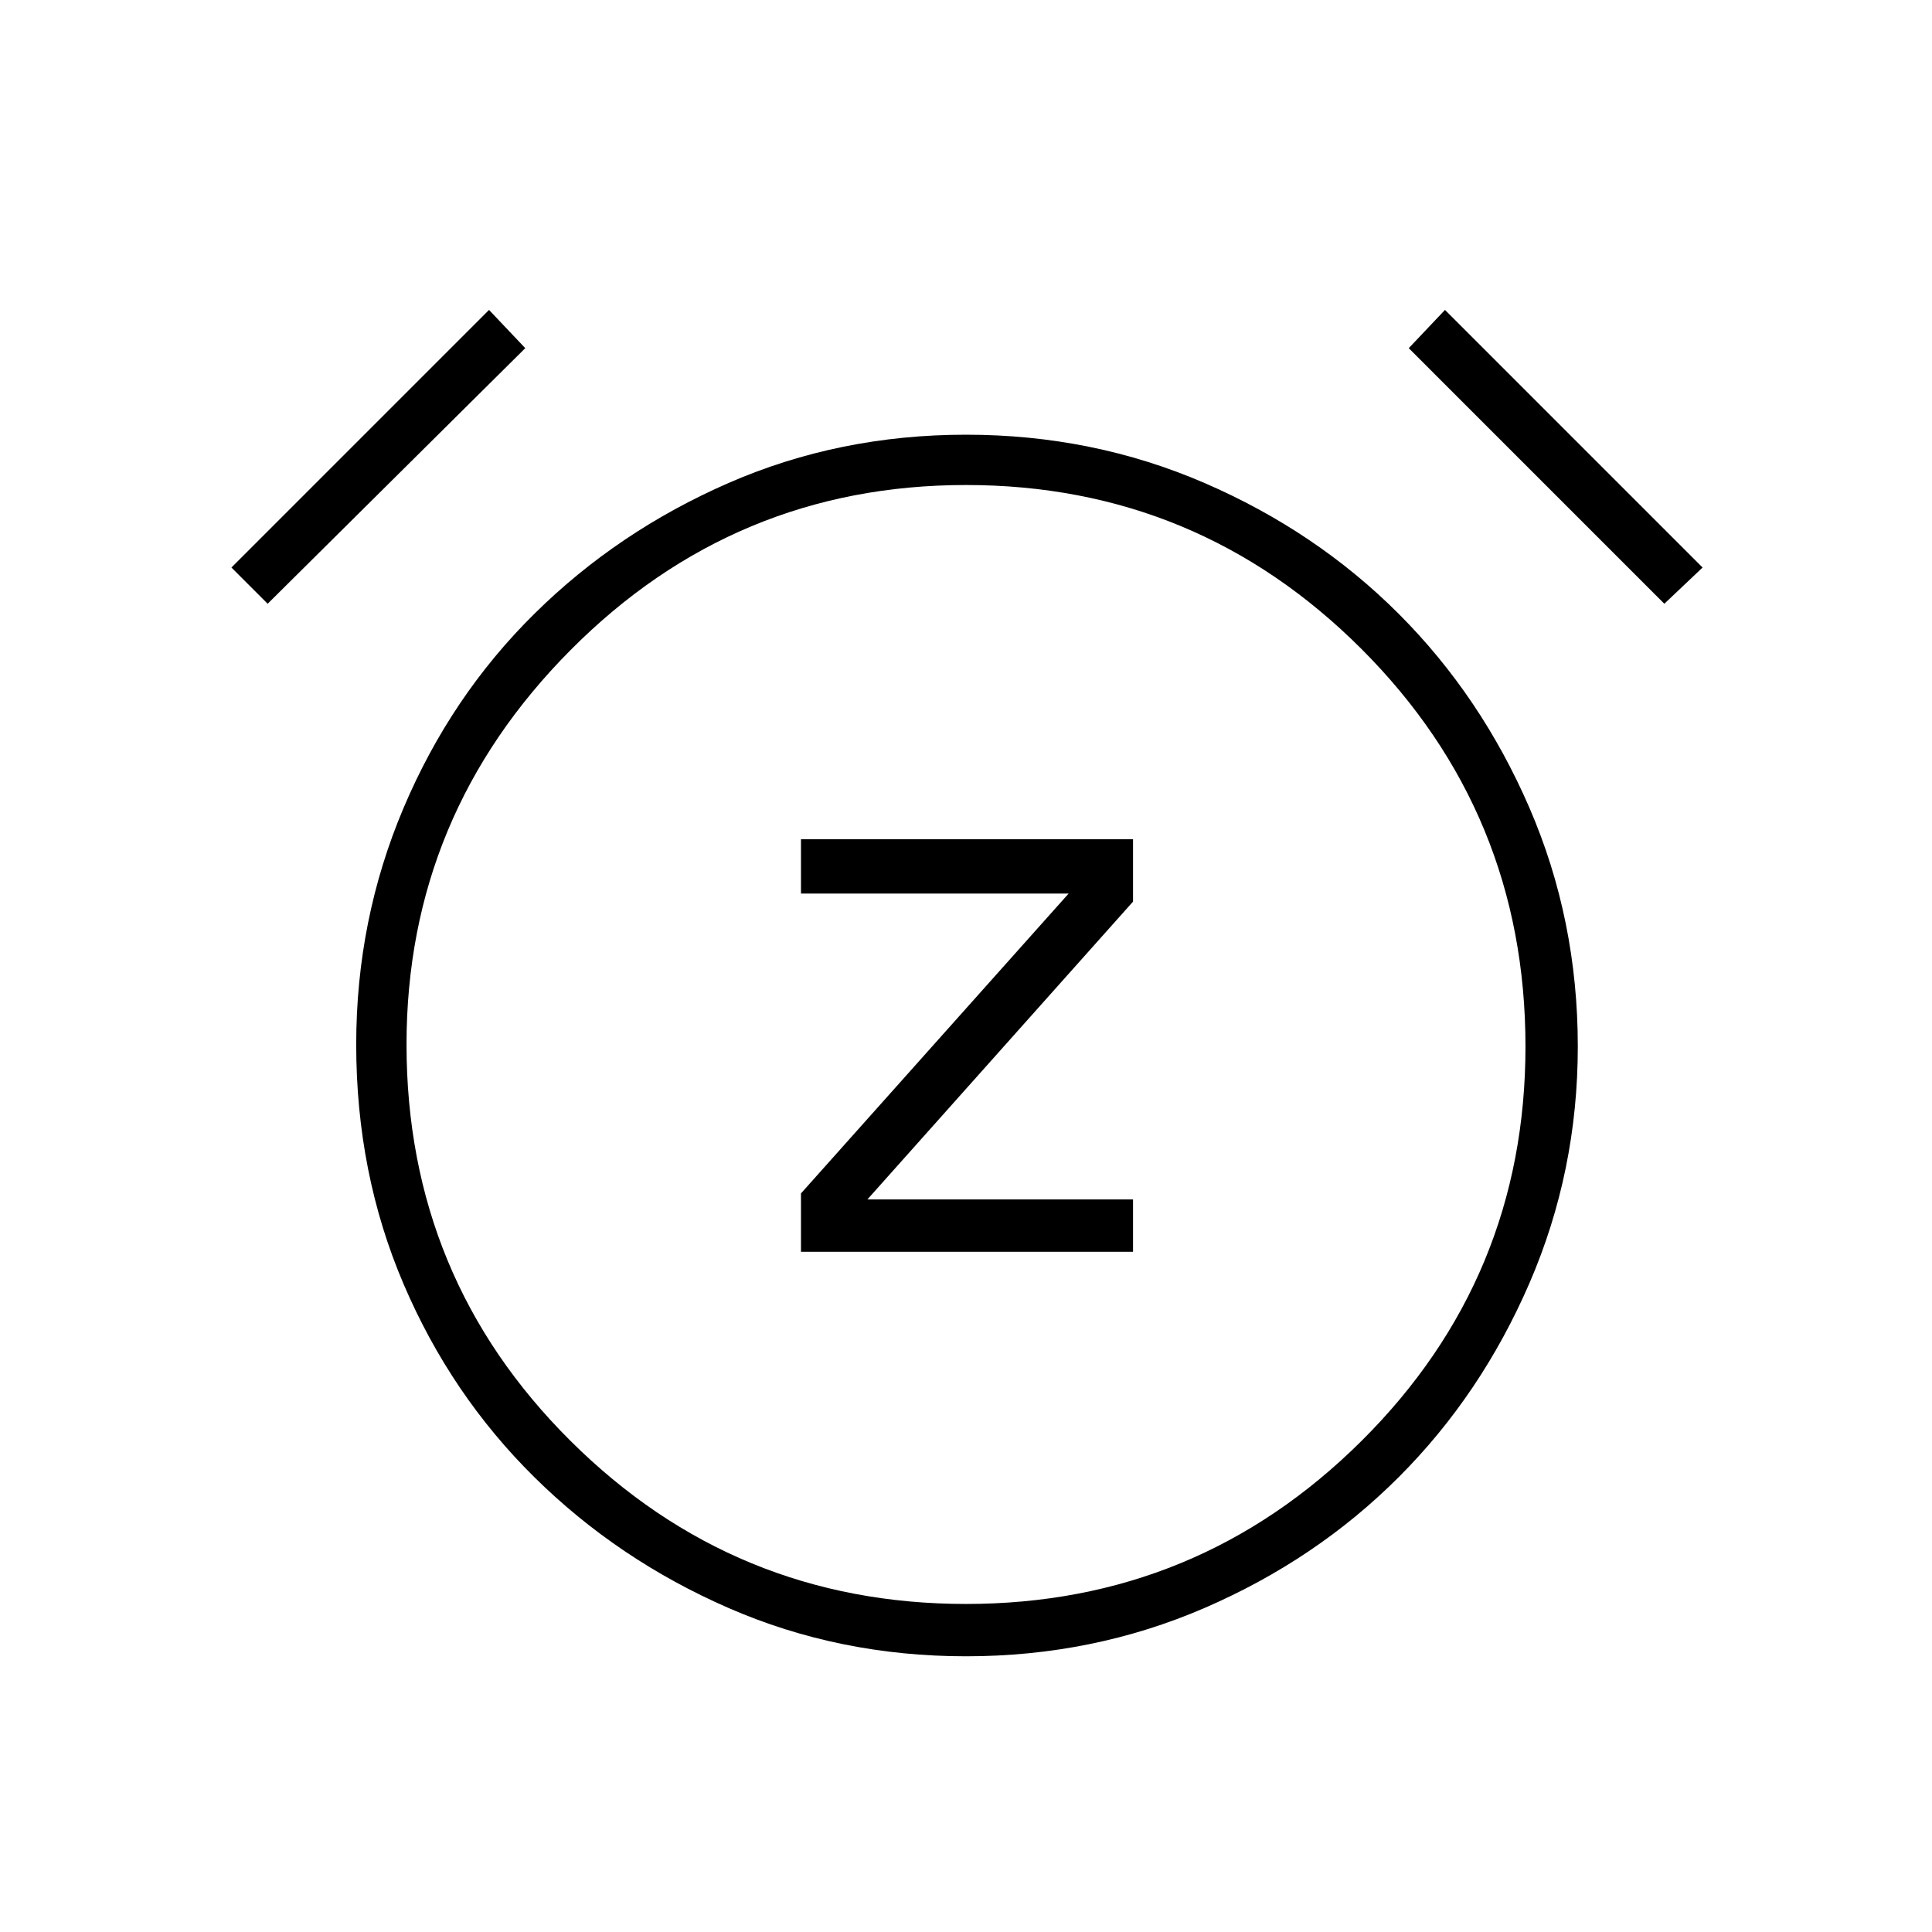 <svg xmlns="http://www.w3.org/2000/svg" height="24" width="24"><path d="M9.95 15.55H14.075V14.9H10.775L14.075 11.2V10.425H9.95V11.1H13.275L9.95 14.825ZM12 20.575Q10.425 20.575 9.05 19.975Q7.675 19.375 6.638 18.35Q5.6 17.325 5.013 15.95Q4.425 14.575 4.425 12.975Q4.425 11.425 5.013 10.037Q5.6 8.65 6.638 7.625Q7.675 6.6 9.05 6Q10.425 5.4 12 5.4Q13.575 5.4 14.963 6Q16.35 6.6 17.375 7.625Q18.4 8.65 19 10.037Q19.6 11.425 19.6 13Q19.6 14.55 19 15.938Q18.4 17.325 17.375 18.35Q16.35 19.375 14.963 19.975Q13.575 20.575 12 20.575ZM12 12.975Q12 12.975 12 12.975Q12 12.975 12 12.975Q12 12.975 12 12.975Q12 12.975 12 12.975Q12 12.975 12 12.975Q12 12.975 12 12.975Q12 12.975 12 12.975Q12 12.975 12 12.975ZM6.075 3.85 6.525 4.325 3.325 7.5 2.875 7.05ZM17.95 3.85 21.15 7.05 20.675 7.5 17.5 4.325ZM12 19.925Q14.875 19.925 16.913 17.9Q18.95 15.875 18.95 13Q18.95 10.1 16.913 8.062Q14.875 6.025 12 6.025Q9.125 6.025 7.088 8.075Q5.05 10.125 5.05 12.975Q5.05 15.875 7.088 17.9Q9.125 19.925 12 19.925Z"/></svg>